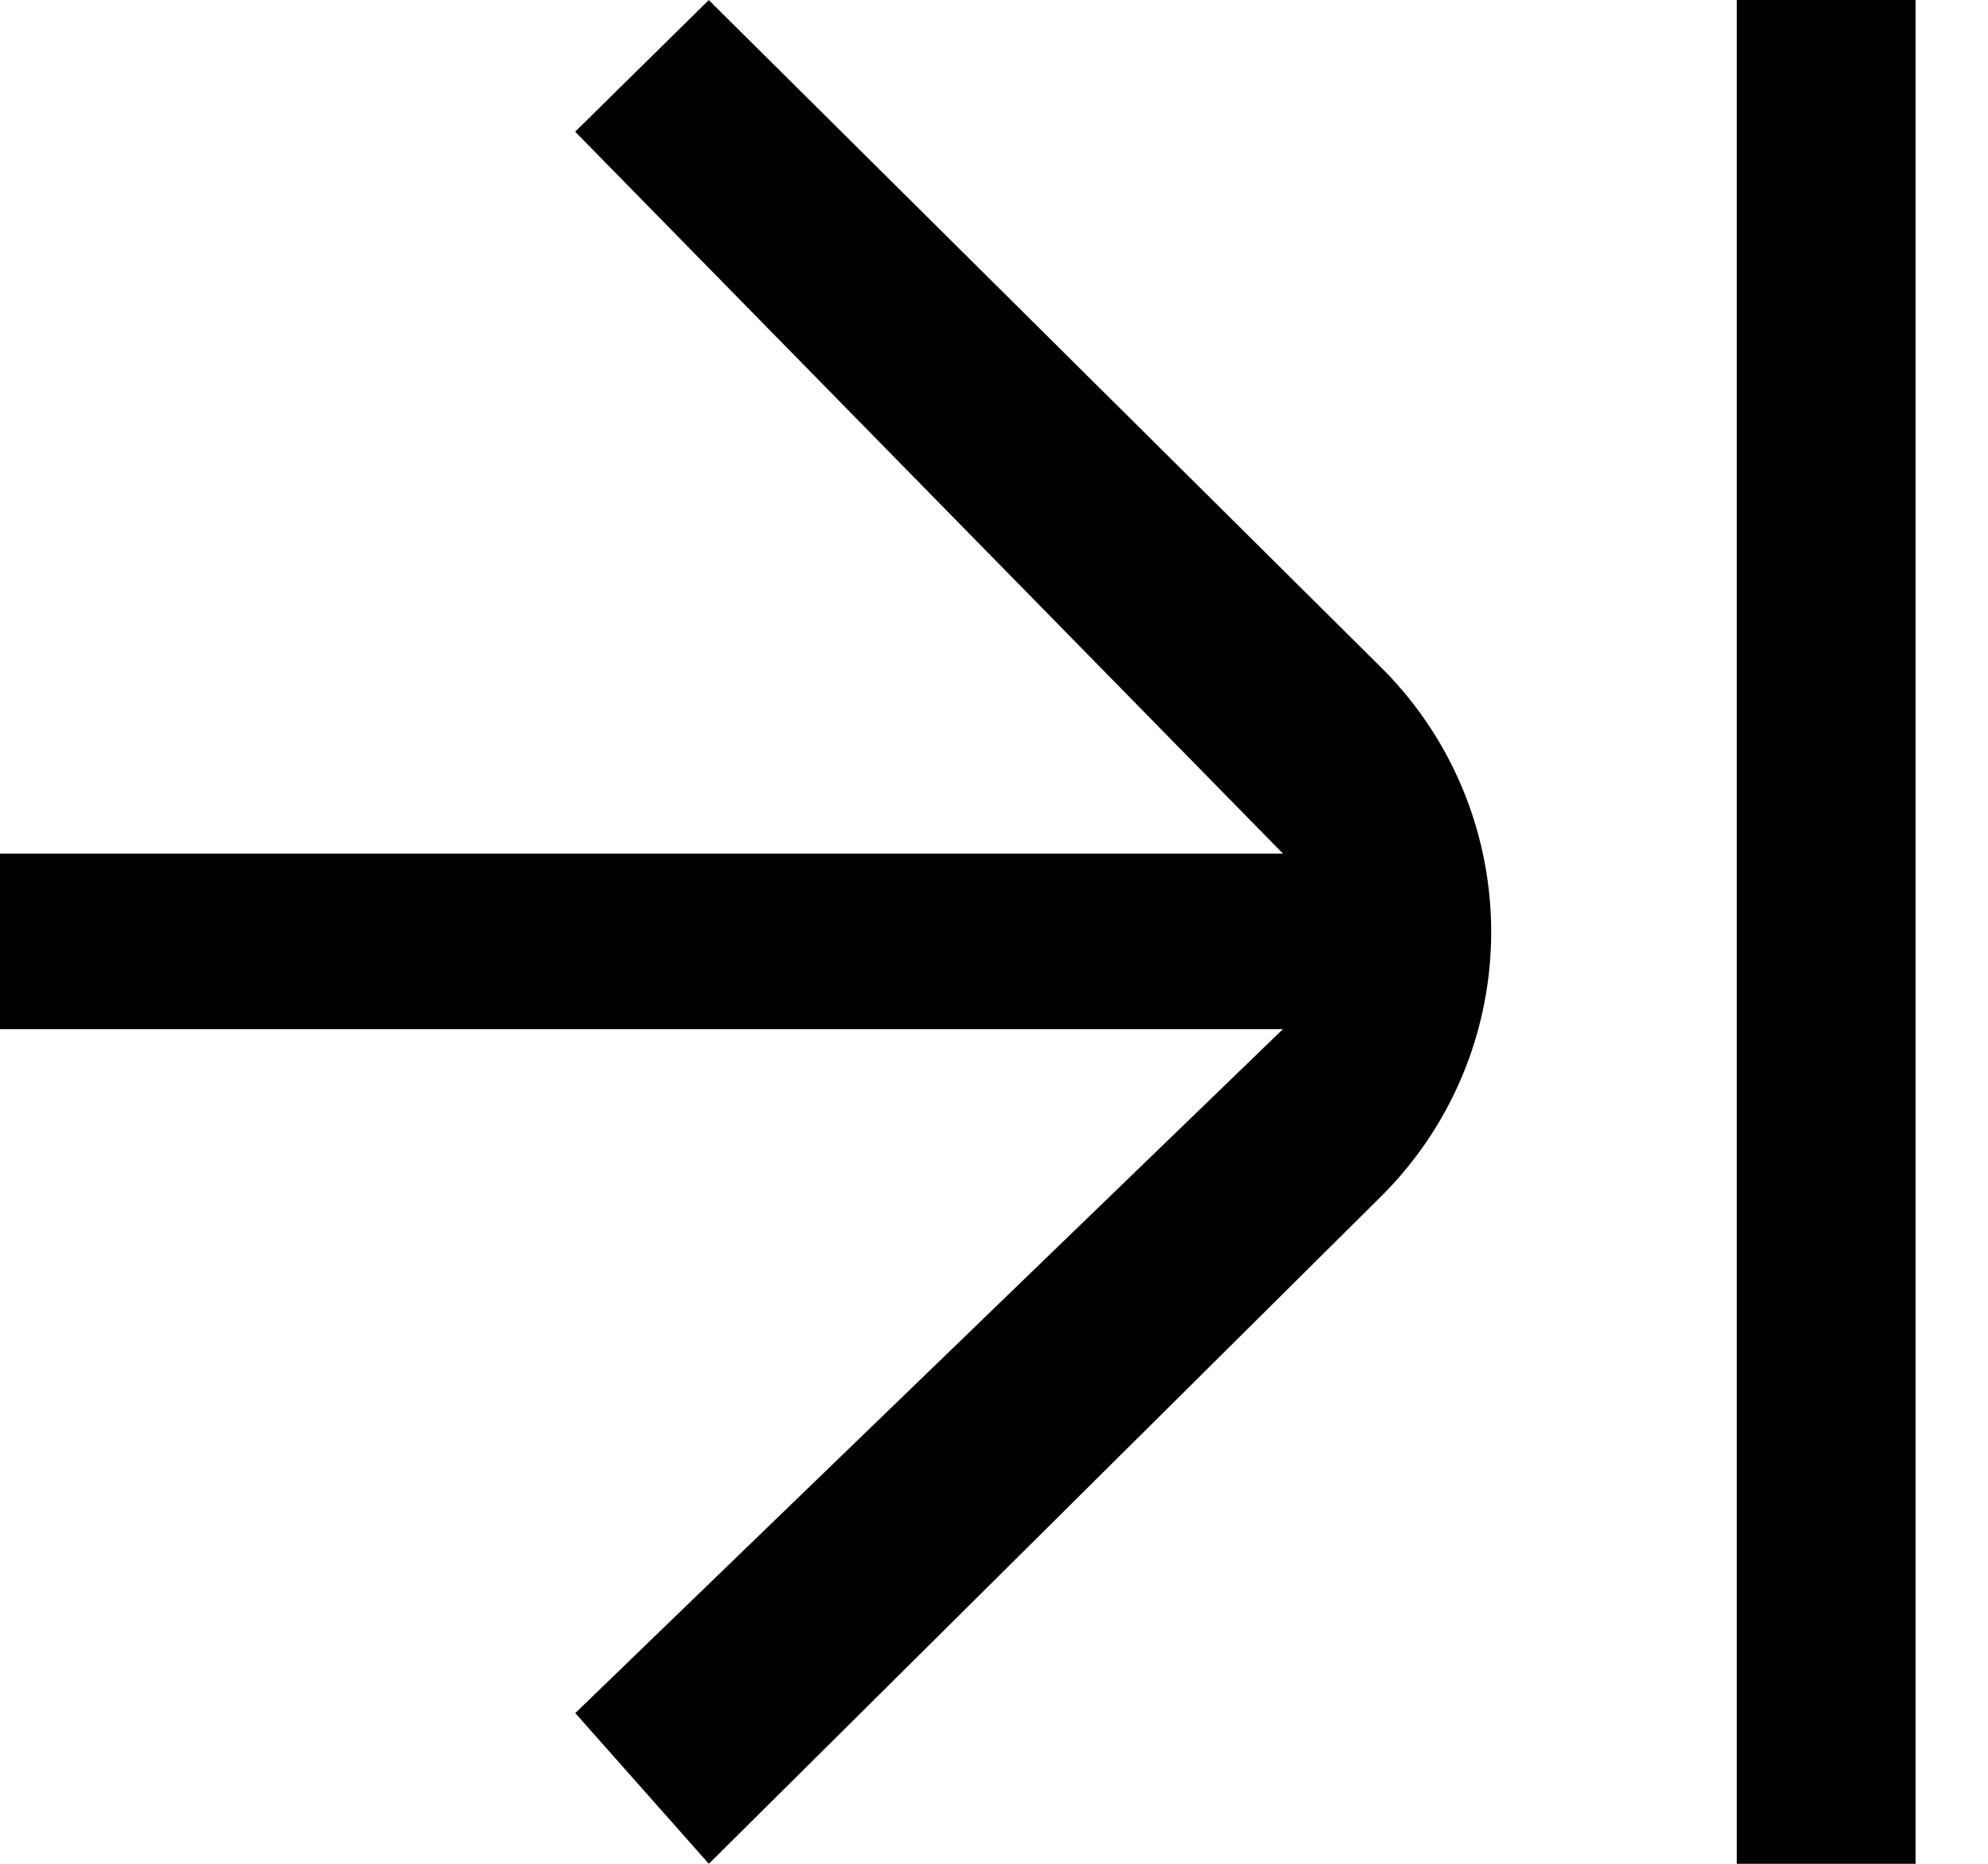<svg width="16" height="15" fill="none" xmlns="http://www.w3.org/2000/svg"><path d="M13.978 15h1.439V0h-1.439v15ZM5.705 0 4.629 1.06l5.697 5.81H0v1.413h10.325L4.63 13.787 5.705 15l5.41-5.371a3 3 0 0 0 0-4.258L5.704 0Z" fill="#000"/></svg>